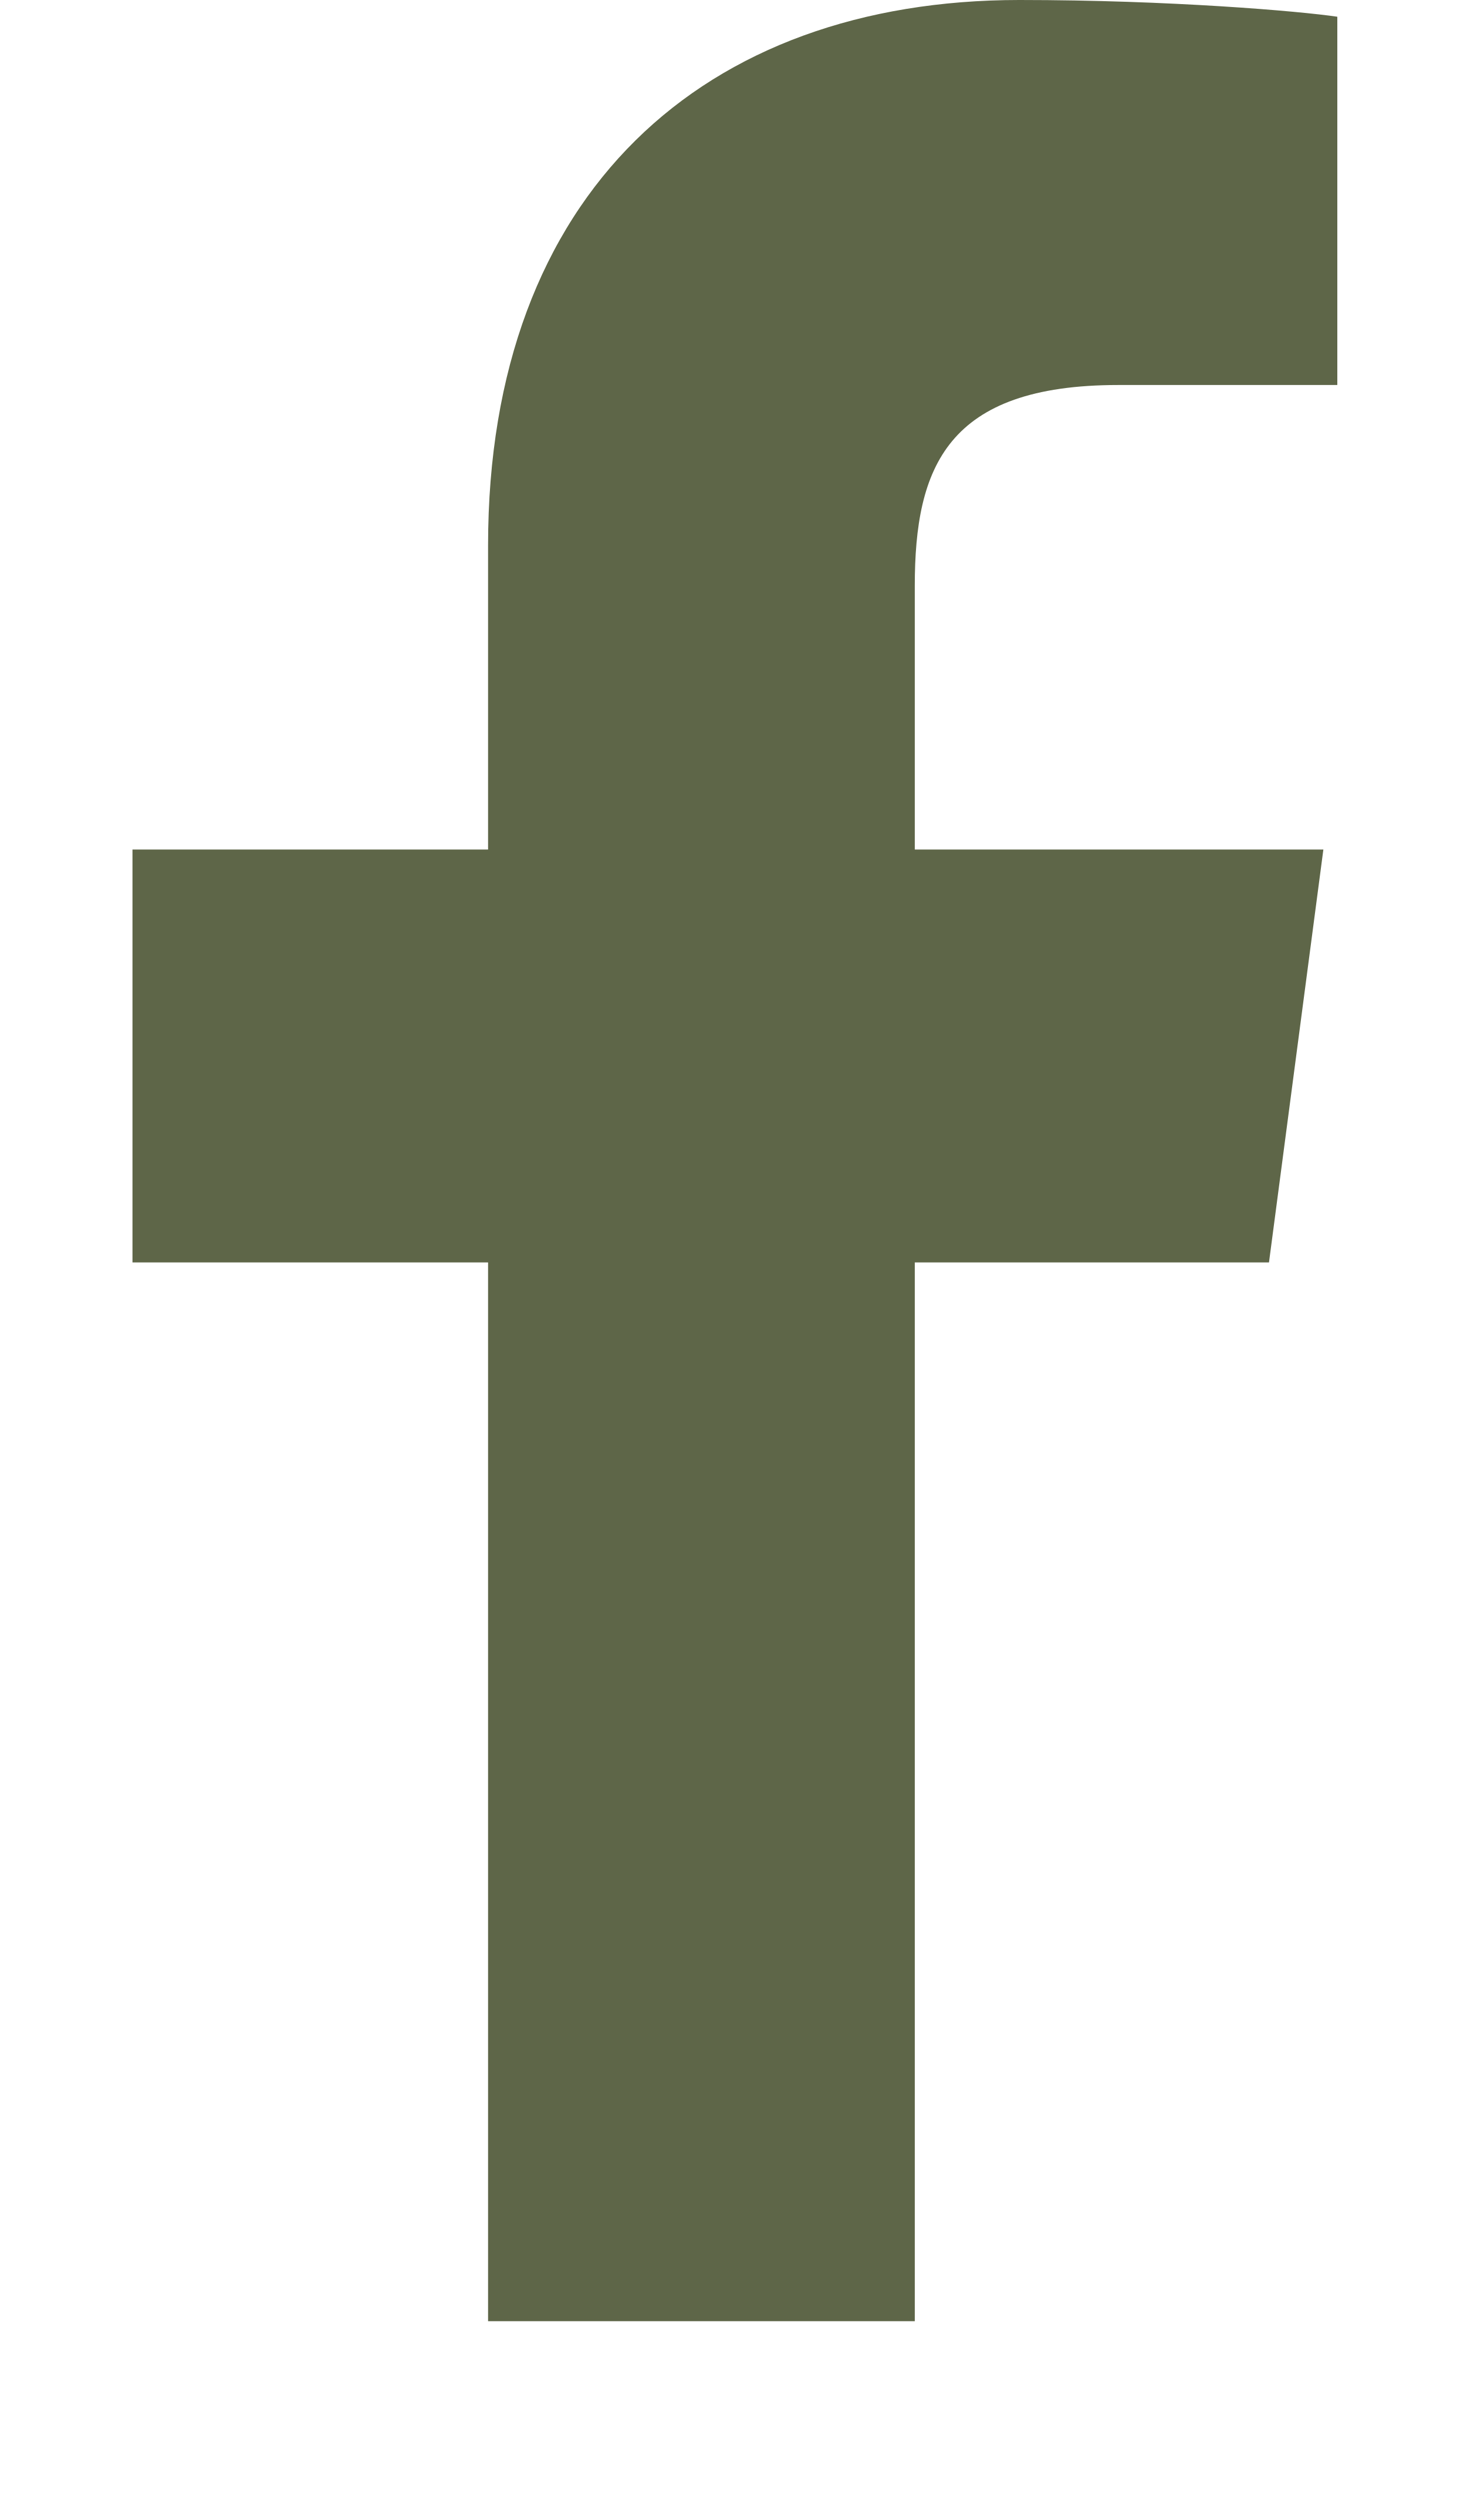 <!-- Generated by IcoMoon.io -->
<svg version="1.1" xmlns="http://www.w3.org/2000/svg" width="263" height="448" viewBox="0 0 263 448">
<title>play3</title>
<g id="icomoon-ignore">
</g>
<path fill="#5E6648" d="M239.75 3v66h-39.25c-30.75 0-36.5 14.75-36.5 36v47.25h73.25l-9.75 74h-63.5v189.75h-76.5v-189.75h-63.75v-74h63.75v-54.5c0-63.25 38.75-97.75 95.25-97.75 27 0 50.25 2 57 3z"></path>
</svg>

